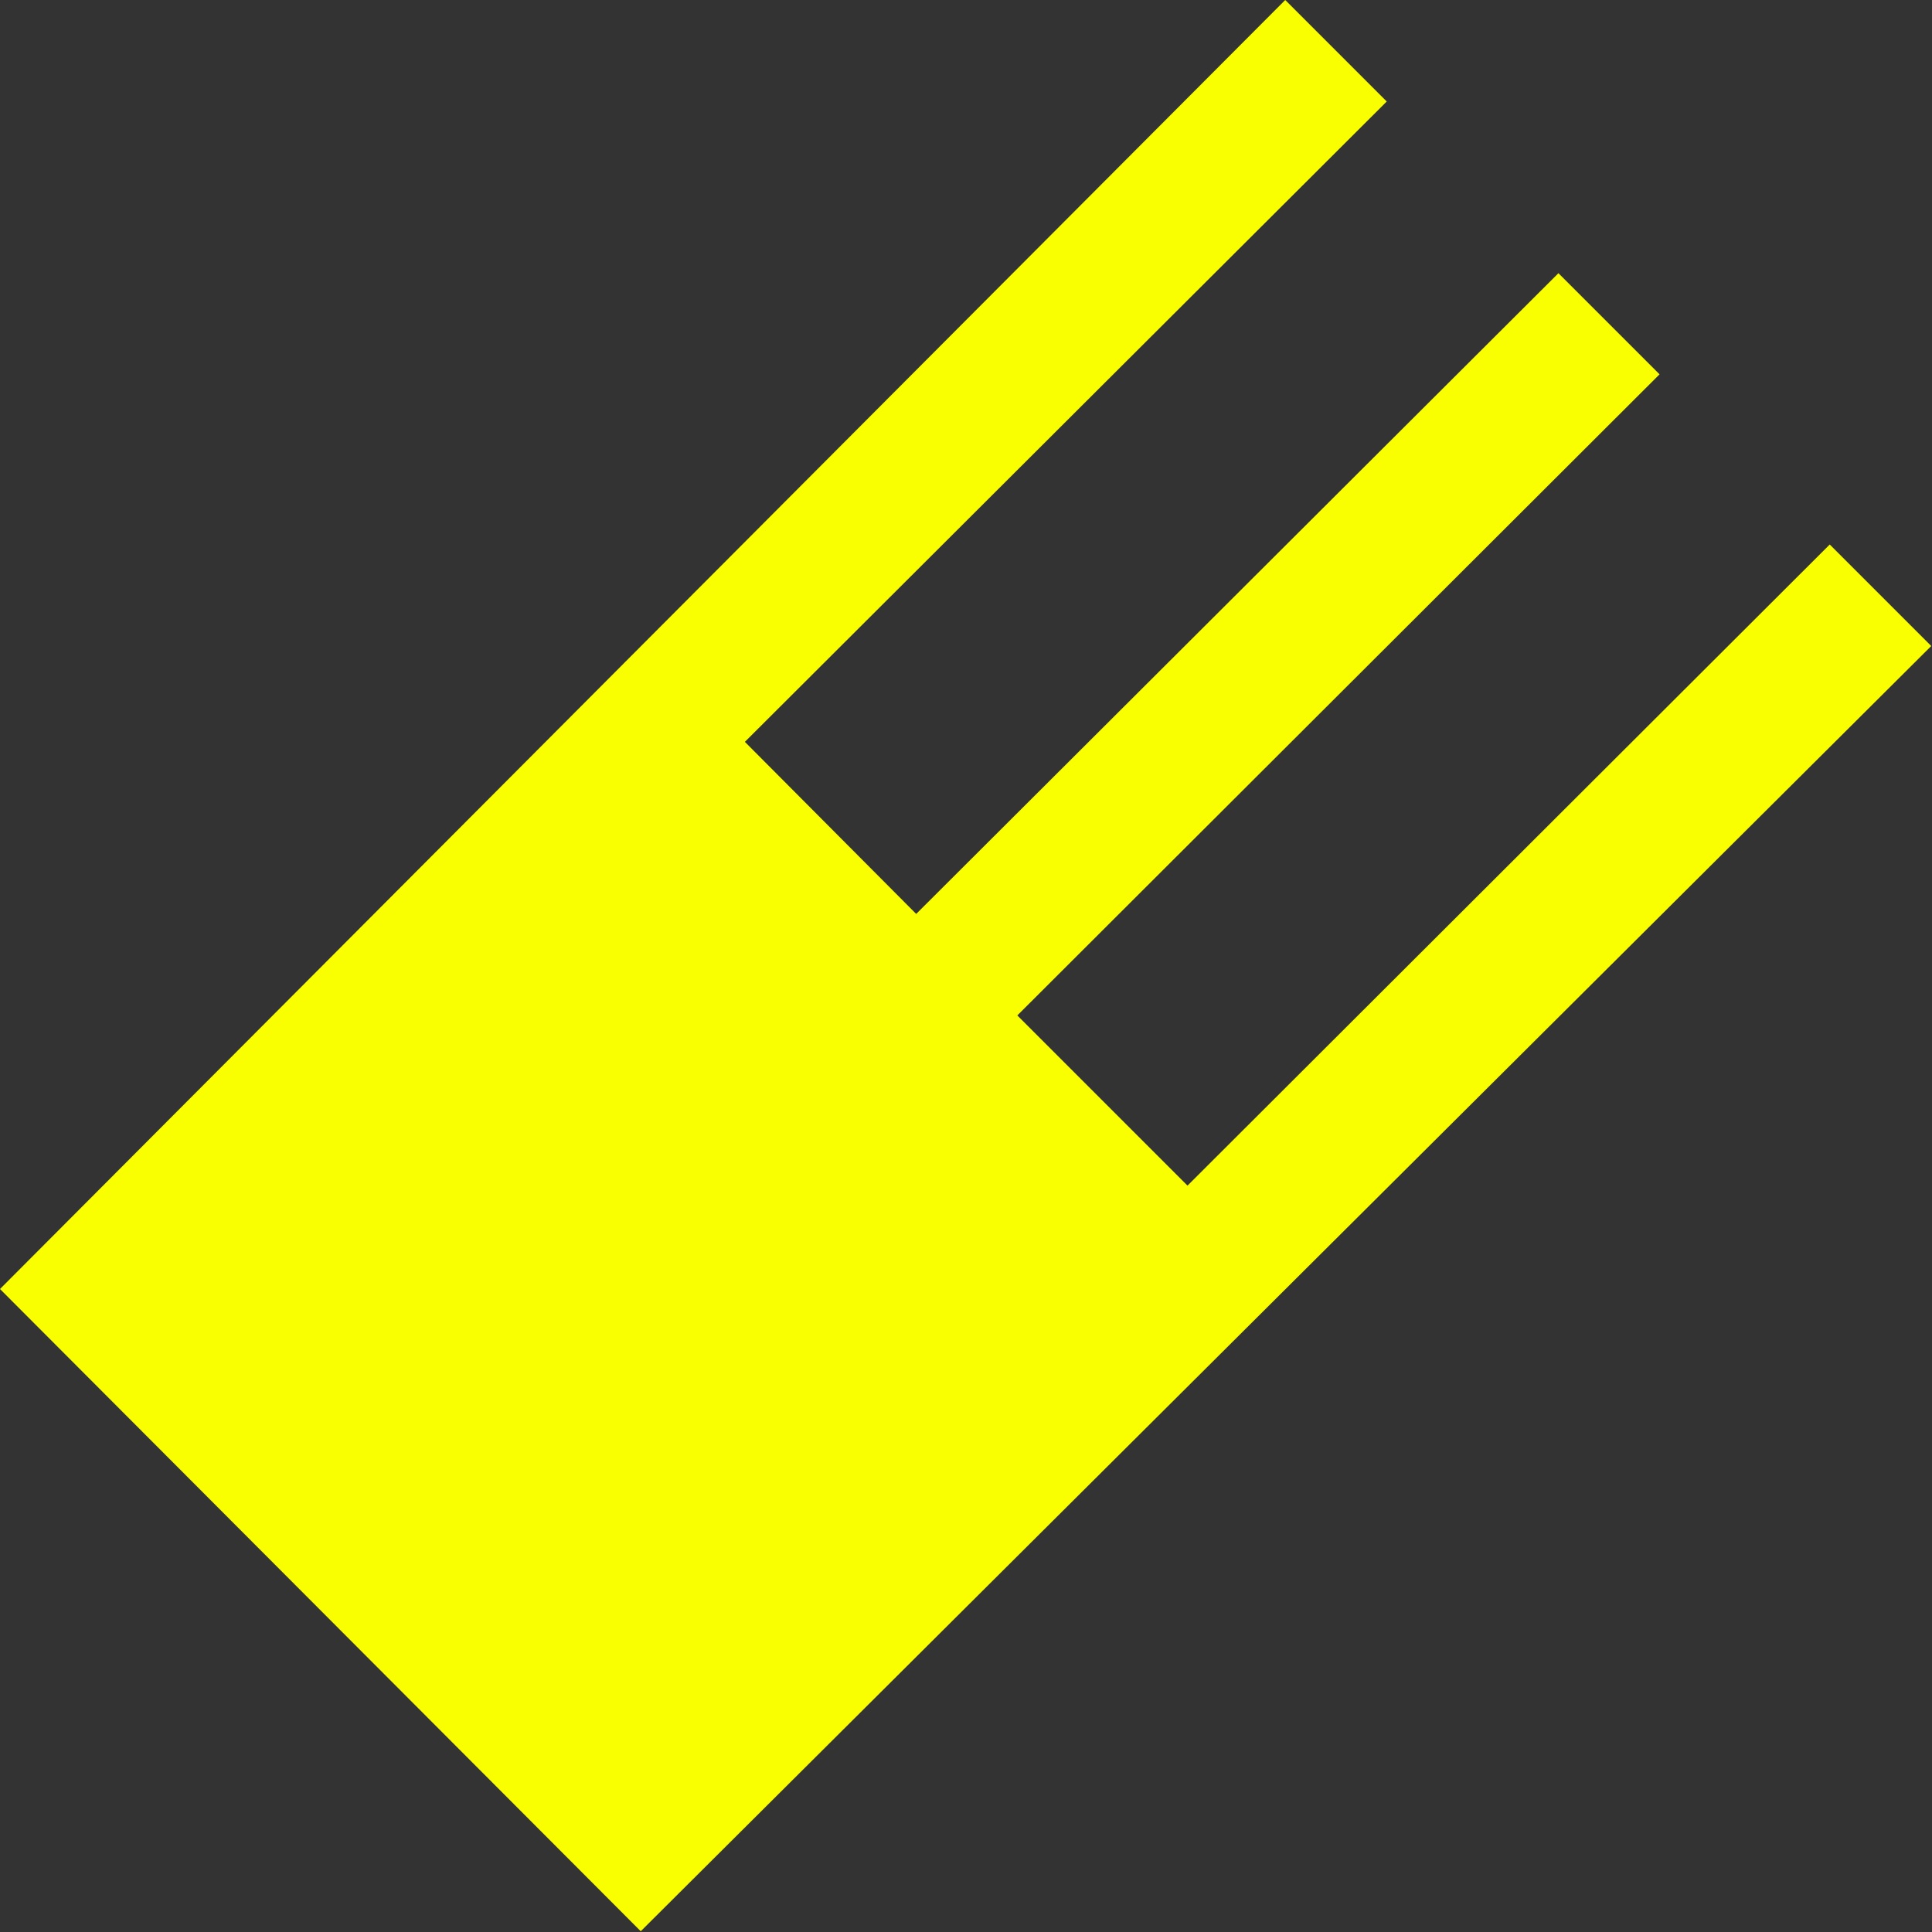 <?xml version="1.0" encoding="utf-8"?>
<!-- Generator: Adobe Illustrator 24.1.2, SVG Export Plug-In . SVG Version: 6.00 Build 0)  -->
<svg version="1.1" id="Layer_1" xmlns="http://www.w3.org/2000/svg" xmlns:xlink="http://www.w3.org/1999/xlink" x="0px" y="0px"
	 viewBox="0 0 512 512" style="enable-background:new 0 0 512 512;" xml:space="preserve">
<rect x="0" y="0" width="512" height="512" fill="#333333" stroke="none"/>
<style type="text/css">
	.st0{fill:#F9FF00;}
</style>
<polygon class="st0" points="314.7,314.2 484.9,144.3 511.8,171.2 169.8,511.8 0,341.6 340.6,0 367.5,26.9 197.4,196.6 242.8,242.2 
	413,72.4 439.8,99.2 269.6,269.1 "/>
</svg>
